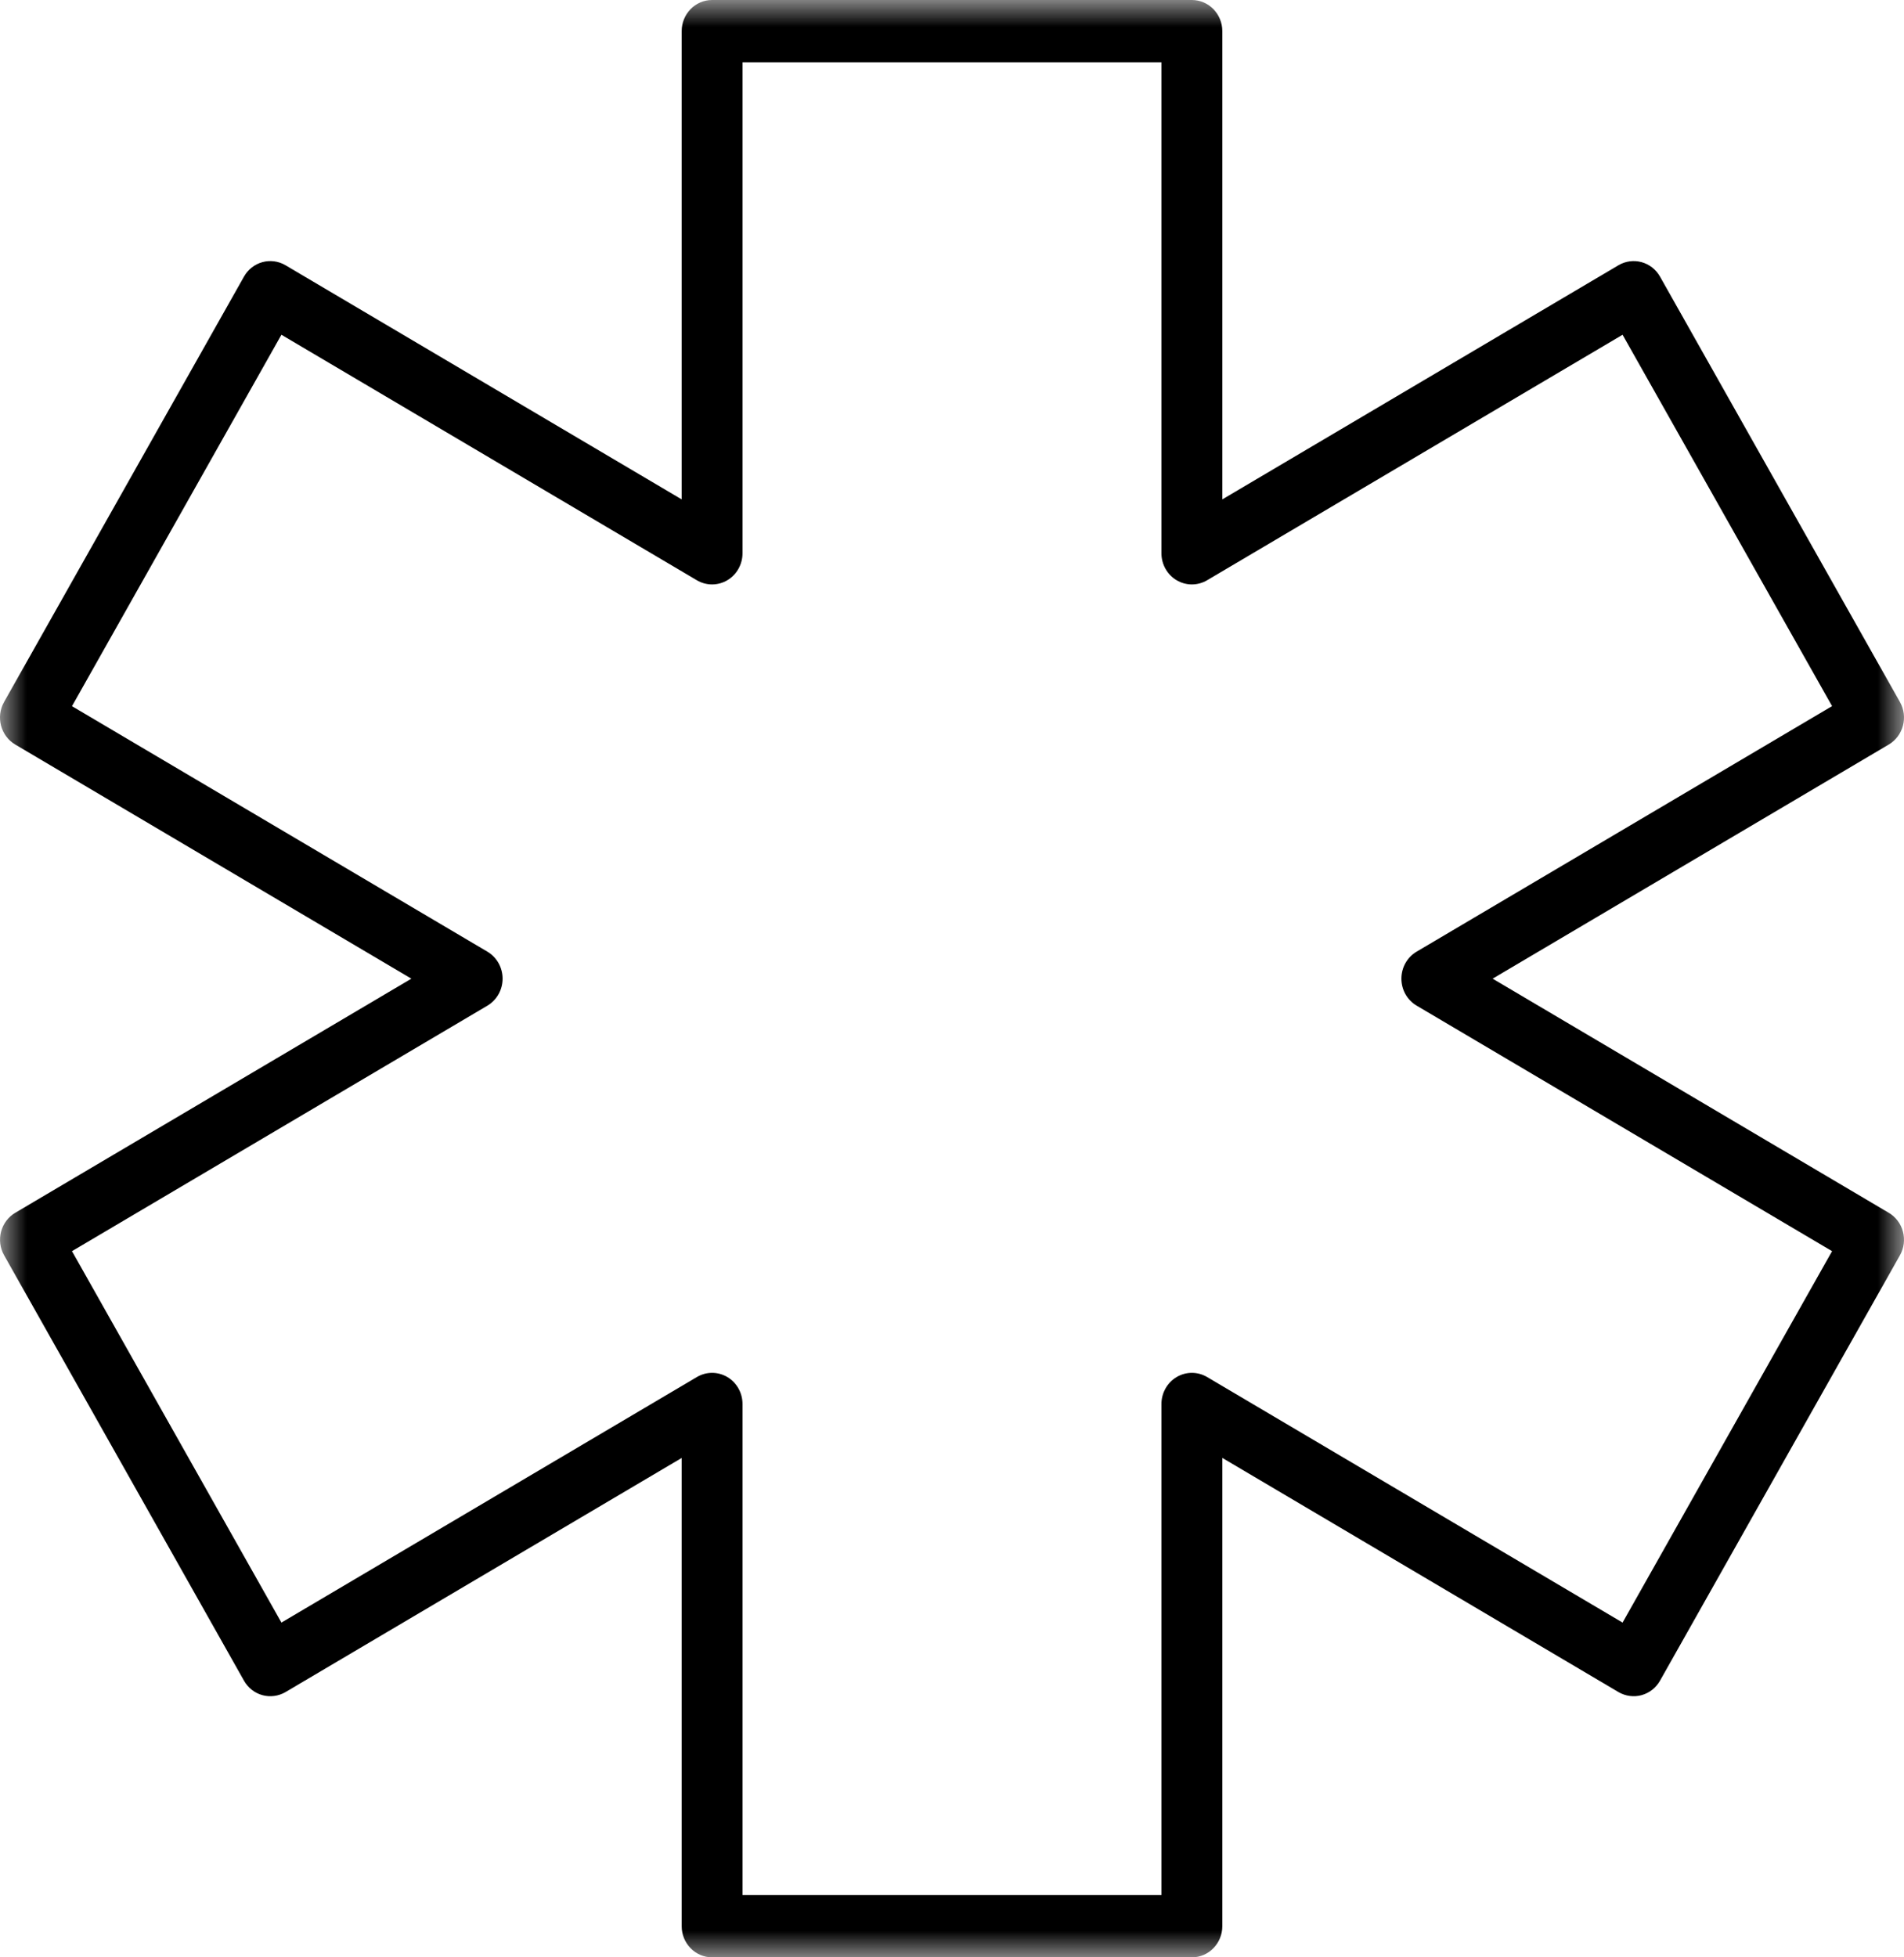 <?xml version="1.0" encoding="UTF-8"?>
<svg width="36px" height="37px" viewBox="0 0 36 37" version="1.1" xmlns="http://www.w3.org/2000/svg" xmlns:xlink="http://www.w3.org/1999/xlink">
    <!-- Generator: Sketch 47.1 (45422) - http://www.bohemiancoding.com/sketch -->
    <title>Page 1</title>
    <desc>Created with Sketch.</desc>
    <defs>
        <polygon id="path-1" points="18 37 0 37 0 0 18 0 36 0 36 37"></polygon>
    </defs>
    <g id="Page-1" stroke="none" stroke-width="1" fill="none" fill-rule="evenodd">
        <g id="Emergencies-Page" transform="translate(-100, -340)">
            <g id="Page-1" transform="translate(100, 340)">
                <mask id="mask-2" fill="white">
                    <use xlink:href="#path-1"></use>
                </mask>
                <g id="Clip-2"></g>
                <path d="M14.039,35.823 L21.96,35.823 L21.96,26.54 C21.96,26.33 22.07,26.136 22.248,26.03 C22.426,25.925 22.645,25.925 22.823,26.03 L30.679,30.672 L34.64,23.651 L26.784,19.009 C26.606,18.904 26.497,18.71 26.497,18.5 C26.497,18.289 26.606,18.095 26.784,17.99 L34.64,13.348 L30.679,6.328 L22.823,10.969 C22.645,11.074 22.426,11.074 22.248,10.969 C22.07,10.864 21.96,10.669 21.96,10.459 L21.96,1.177 L14.039,1.177 L14.039,10.459 C14.039,10.669 13.929,10.864 13.751,10.969 C13.573,11.074 13.354,11.074 13.176,10.969 L5.321,6.328 L1.361,13.349 L9.216,17.99 C9.394,18.096 9.503,18.29 9.503,18.5 C9.503,18.71 9.394,18.904 9.216,19.01 L1.361,23.651 L5.321,30.672 L13.177,26.03 C13.355,25.925 13.573,25.925 13.752,26.03 C13.93,26.136 14.039,26.33 14.039,26.54 L14.039,35.823 L14.039,35.823 Z M22.536,37 L13.464,37 C13.146,37 12.889,36.736 12.889,36.411 L12.889,27.56 L5.398,31.986 C5.266,32.063 5.109,32.084 4.962,32.044 C4.815,32.004 4.689,31.905 4.613,31.77 L0.078,23.729 C0.001,23.594 -0.019,23.434 0.02,23.283 C0.06,23.132 0.156,23.004 0.288,22.926 L7.778,18.5 L0.288,14.074 C0.013,13.911 -0.082,13.551 0.077,13.27 L4.613,5.229 C4.771,4.948 5.123,4.852 5.398,5.014 L12.889,9.44 L12.889,0.589 C12.889,0.264 13.146,0 13.464,0 L22.535,0 C22.853,0 23.111,0.264 23.111,0.589 L23.111,9.44 L30.601,5.014 C30.877,4.852 31.228,4.948 31.387,5.229 L35.923,13.27 C36.082,13.551 35.987,13.911 35.712,14.074 L28.222,18.5 L35.712,22.926 C35.844,23.004 35.941,23.132 35.98,23.283 C36.02,23.434 35.999,23.595 35.923,23.729 L31.387,31.77 C31.311,31.905 31.186,32.003 31.038,32.044 C30.892,32.084 30.734,32.063 30.602,31.986 L23.111,27.559 L23.111,36.411 C23.111,36.736 22.853,37 22.536,37 L22.536,37 Z" id="Fill-1" fill="#000000" mask="url(#mask-2)"></path>
            </g>
        </g>
    </g>
</svg>